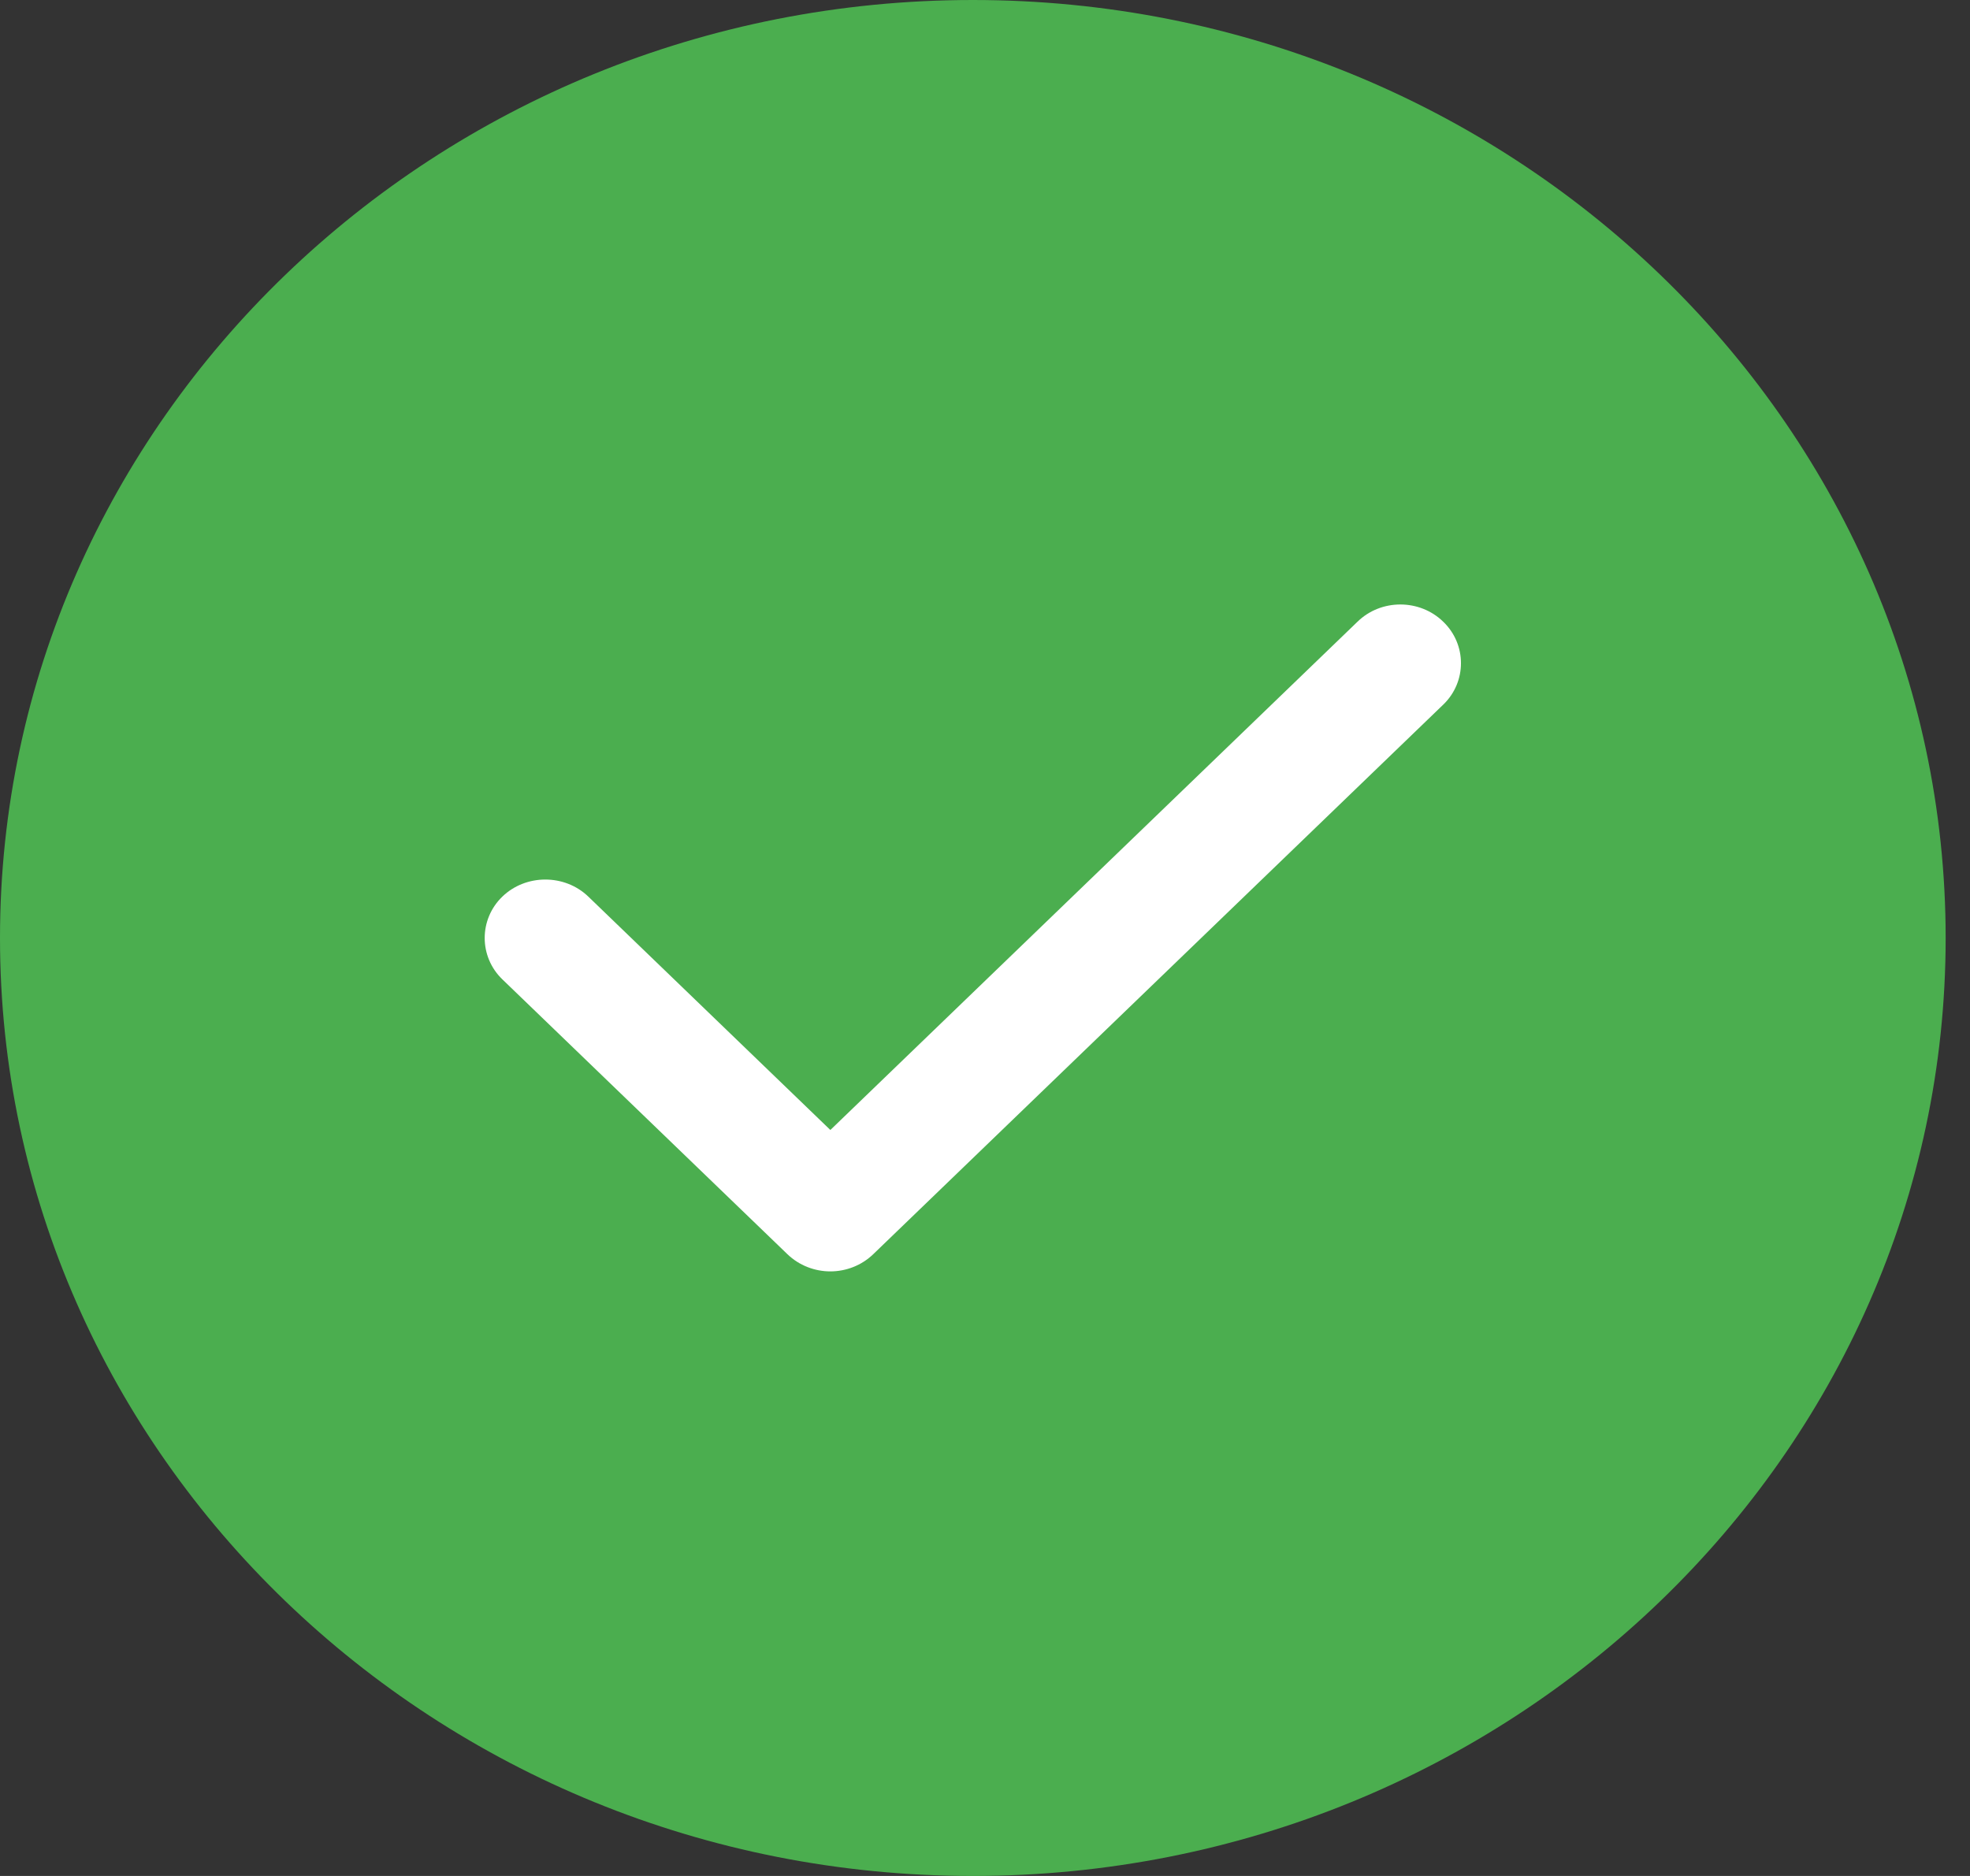 <svg width="42" height="40" viewBox="0 0 42 40" fill="none" xmlns="http://www.w3.org/2000/svg">
<rect x="0" y="0" width="42" height="40" fill="#333333" stroke="none"/>
<path fill-rule="evenodd" clip-rule="evenodd" d="M20.741 0C9.301 0 0 8.969 0 20C0 31.031 9.301 40 20.741 40C32.181 40 41.481 31.031 41.481 20C41.481 8.969 32.181 0 20.741 0Z" fill="#4BAE4F"/>
<path fill-rule="evenodd" clip-rule="evenodd" d="M30.771 13.258C31.273 13.742 31.273 14.539 30.771 15.023L18.618 26.742C18.367 26.984 18.035 27.109 17.703 27.109C17.37 27.109 17.038 26.984 16.787 26.742L10.711 20.883C10.208 20.398 10.208 19.602 10.711 19.117C11.213 18.633 12.039 18.633 12.542 19.117L17.703 24.094L28.94 13.258C29.442 12.766 30.268 12.766 30.771 13.258Z" fill="white"/>
</svg>
